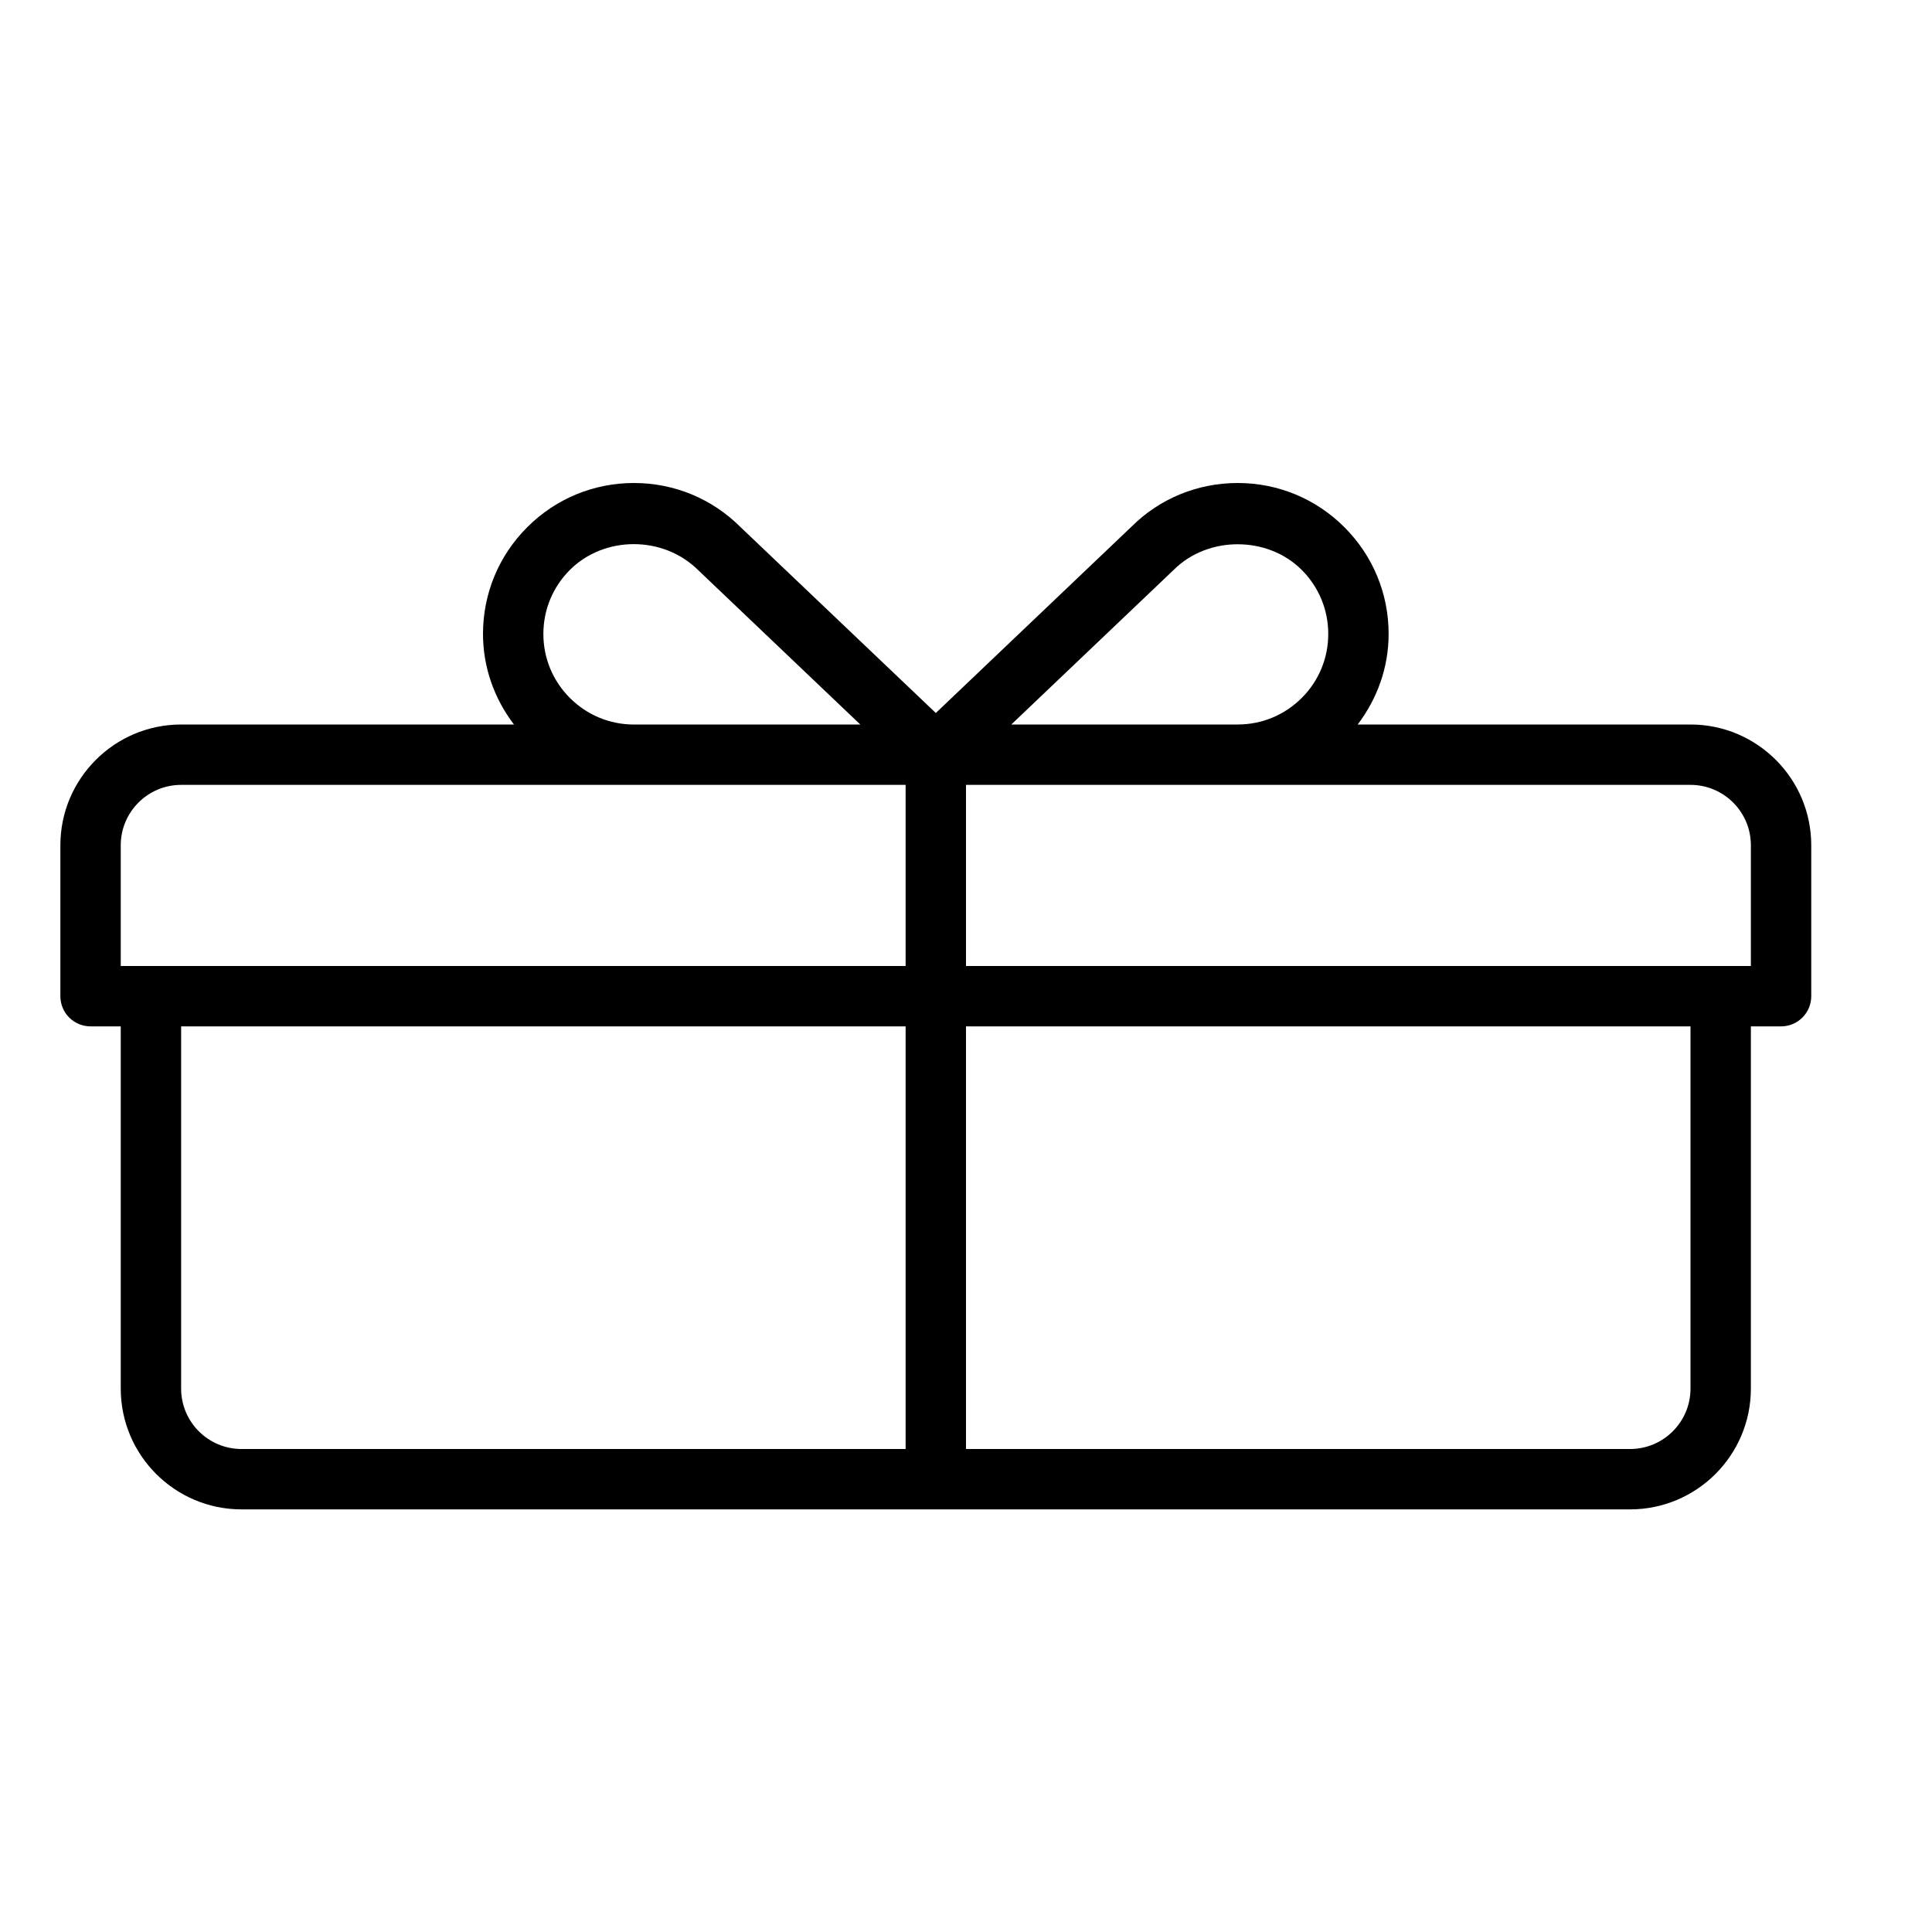<?xml version="1.0" encoding="UTF-8" standalone="no"?>
<svg width="64px" height="64px" viewBox="0 0 64 64" version="1.1" xmlns="http://www.w3.org/2000/svg" xmlns:xlink="http://www.w3.org/1999/xlink">
    <!-- Generator: Sketch 3.7.2 (28276) - http://www.bohemiancoding.com/sketch -->
    <title>sho-gift-wide</title>
    <desc>Created with Sketch.</desc>
    <defs></defs>
    <g id="64px-Line" stroke="none" stroke-width="1" fill="none" fill-rule="evenodd">
        <g id="sho-gift-wide"></g>
        <path d="M56,24 L44.975,24 C45.629,23.138 46,22.102 46,21 C46,19.664 45.479,18.408 44.535,17.465 C43.592,16.521 42.336,16 41,16 C39.664,16 38.408,16.521 37.482,17.447 L31,23.619 L24.535,17.465 C23.592,16.521 22.336,16 21,16 C19.664,16 18.408,16.521 17.465,17.465 C16.521,18.408 16,19.664 16,21 C16,22.102 16.371,23.138 17.025,24 L6,24 C3.794,24 2,25.794 2,28 L2,33 C2,33.553 2.447,34 3,34 L4,34 L4,46 C4,48.206 5.794,50 8,50 L54,50 C56.206,50 58,48.206 58,46 L58,34 L59,34 C59.553,34 60,33.553 60,33 L60,28 C60,25.794 58.206,24 56,24 L56,24 Z M38.879,18.879 C40.012,17.746 41.988,17.746 43.121,18.879 C43.687,19.445 44,20.198 44,21 C44,21.802 43.688,22.555 43.121,23.121 C42.554,23.687 41.801,24 41,24 L33.501,24 L38.879,18.879 L38.879,18.879 Z M18.879,23.121 C18.312,22.555 18,21.802 18,21 C18,20.198 18.312,19.445 18.879,18.879 C20.012,17.746 21.971,17.729 23.139,18.897 L28.499,24.001 L21,24.001 C20.199,24 19.445,23.688 18.879,23.121 L18.879,23.121 Z M4,28 C4,26.897 4.897,26 6,26 L30,26 L30,32 L4,32 L4,28 L4,28 Z M6,46 L6,34 L30,34 L30,48 L8,48 C6.897,48 6,47.103 6,46 L6,46 Z M56,46 C56,47.103 55.103,48 54,48 L32,48 L32,34 L56,34 L56,46 L56,46 Z M58,32 L32,32 L32,26 L56,26 C57.103,26 58,26.897 58,28 L58,32 L58,32 Z" id="Shape" fill="#000000"></path>
    </g>
</svg>